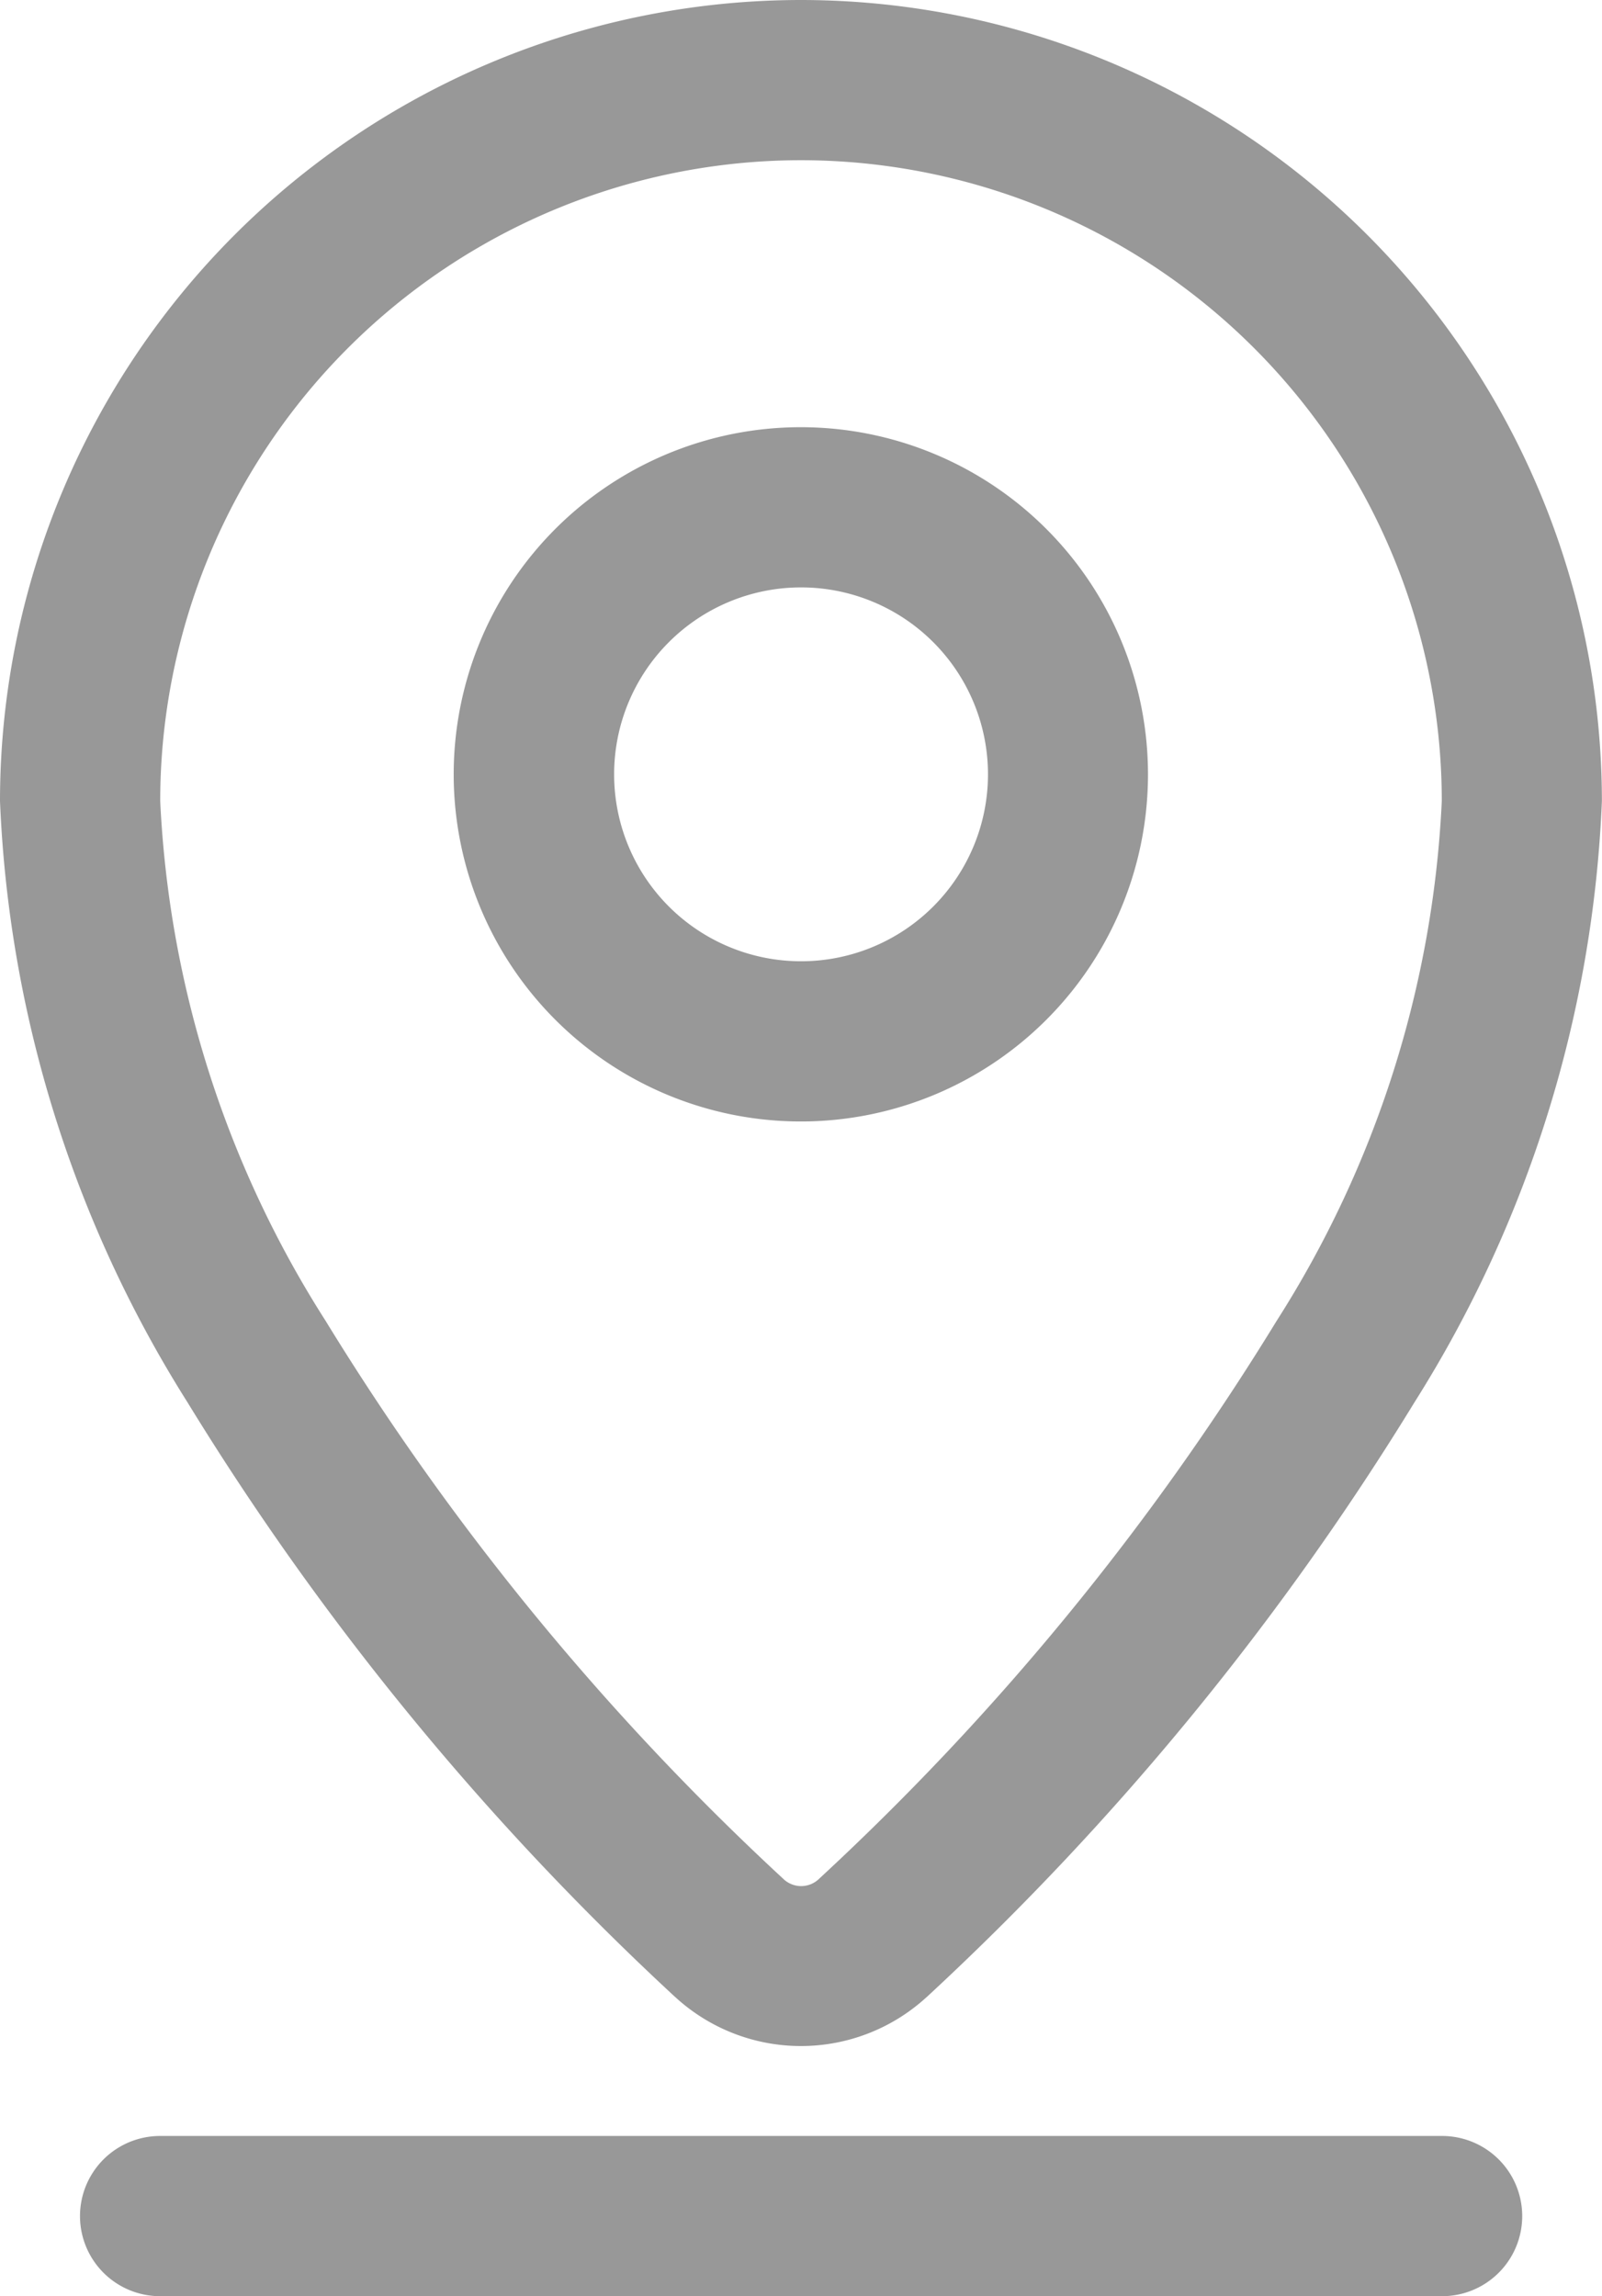 <svg xmlns="http://www.w3.org/2000/svg" width="15.349" height="22" viewBox="0 0 15.349 22"><g transform="translate(-4.5 -1.25)"><path d="M12.076,5.25A3.326,3.326,0,1,0,15.4,8.576,3.327,3.327,0,0,0,12.076,5.25Zm0,1.535a1.791,1.791,0,1,1-1.791,1.791A1.791,1.791,0,0,1,12.076,6.785Z" transform="translate(0.099 0.093)" fill="#989898" fill-rule="evenodd"/><path d="M12.174,1.25A7.679,7.679,0,0,0,4.5,8.924a11.69,11.69,0,0,0,1.794,5.758,26.927,26.927,0,0,0,4.673,5.7l.007.006a1.78,1.78,0,0,0,2.4,0l.006-.005a26.894,26.894,0,0,0,4.674-5.7,11.69,11.69,0,0,0,1.794-5.758A7.679,7.679,0,0,0,12.174,1.25Zm0,1.535a6.143,6.143,0,0,1,6.14,6.14,10.137,10.137,0,0,1-1.584,4.983,25.194,25.194,0,0,1-4.392,5.352.246.246,0,0,1-.324,0,25.242,25.242,0,0,1-4.395-5.356A10.137,10.137,0,0,1,6.035,8.924,6.143,6.143,0,0,1,12.174,2.785Z" transform="translate(0)" fill="#989898" fill-rule="evenodd"/><path d="M6.017,22.785H18.3a.767.767,0,0,0,0-1.535H6.017a.767.767,0,1,0,0,1.535Z" transform="translate(0.017 0.465)" fill="#989898" fill-rule="evenodd"/></g></svg>